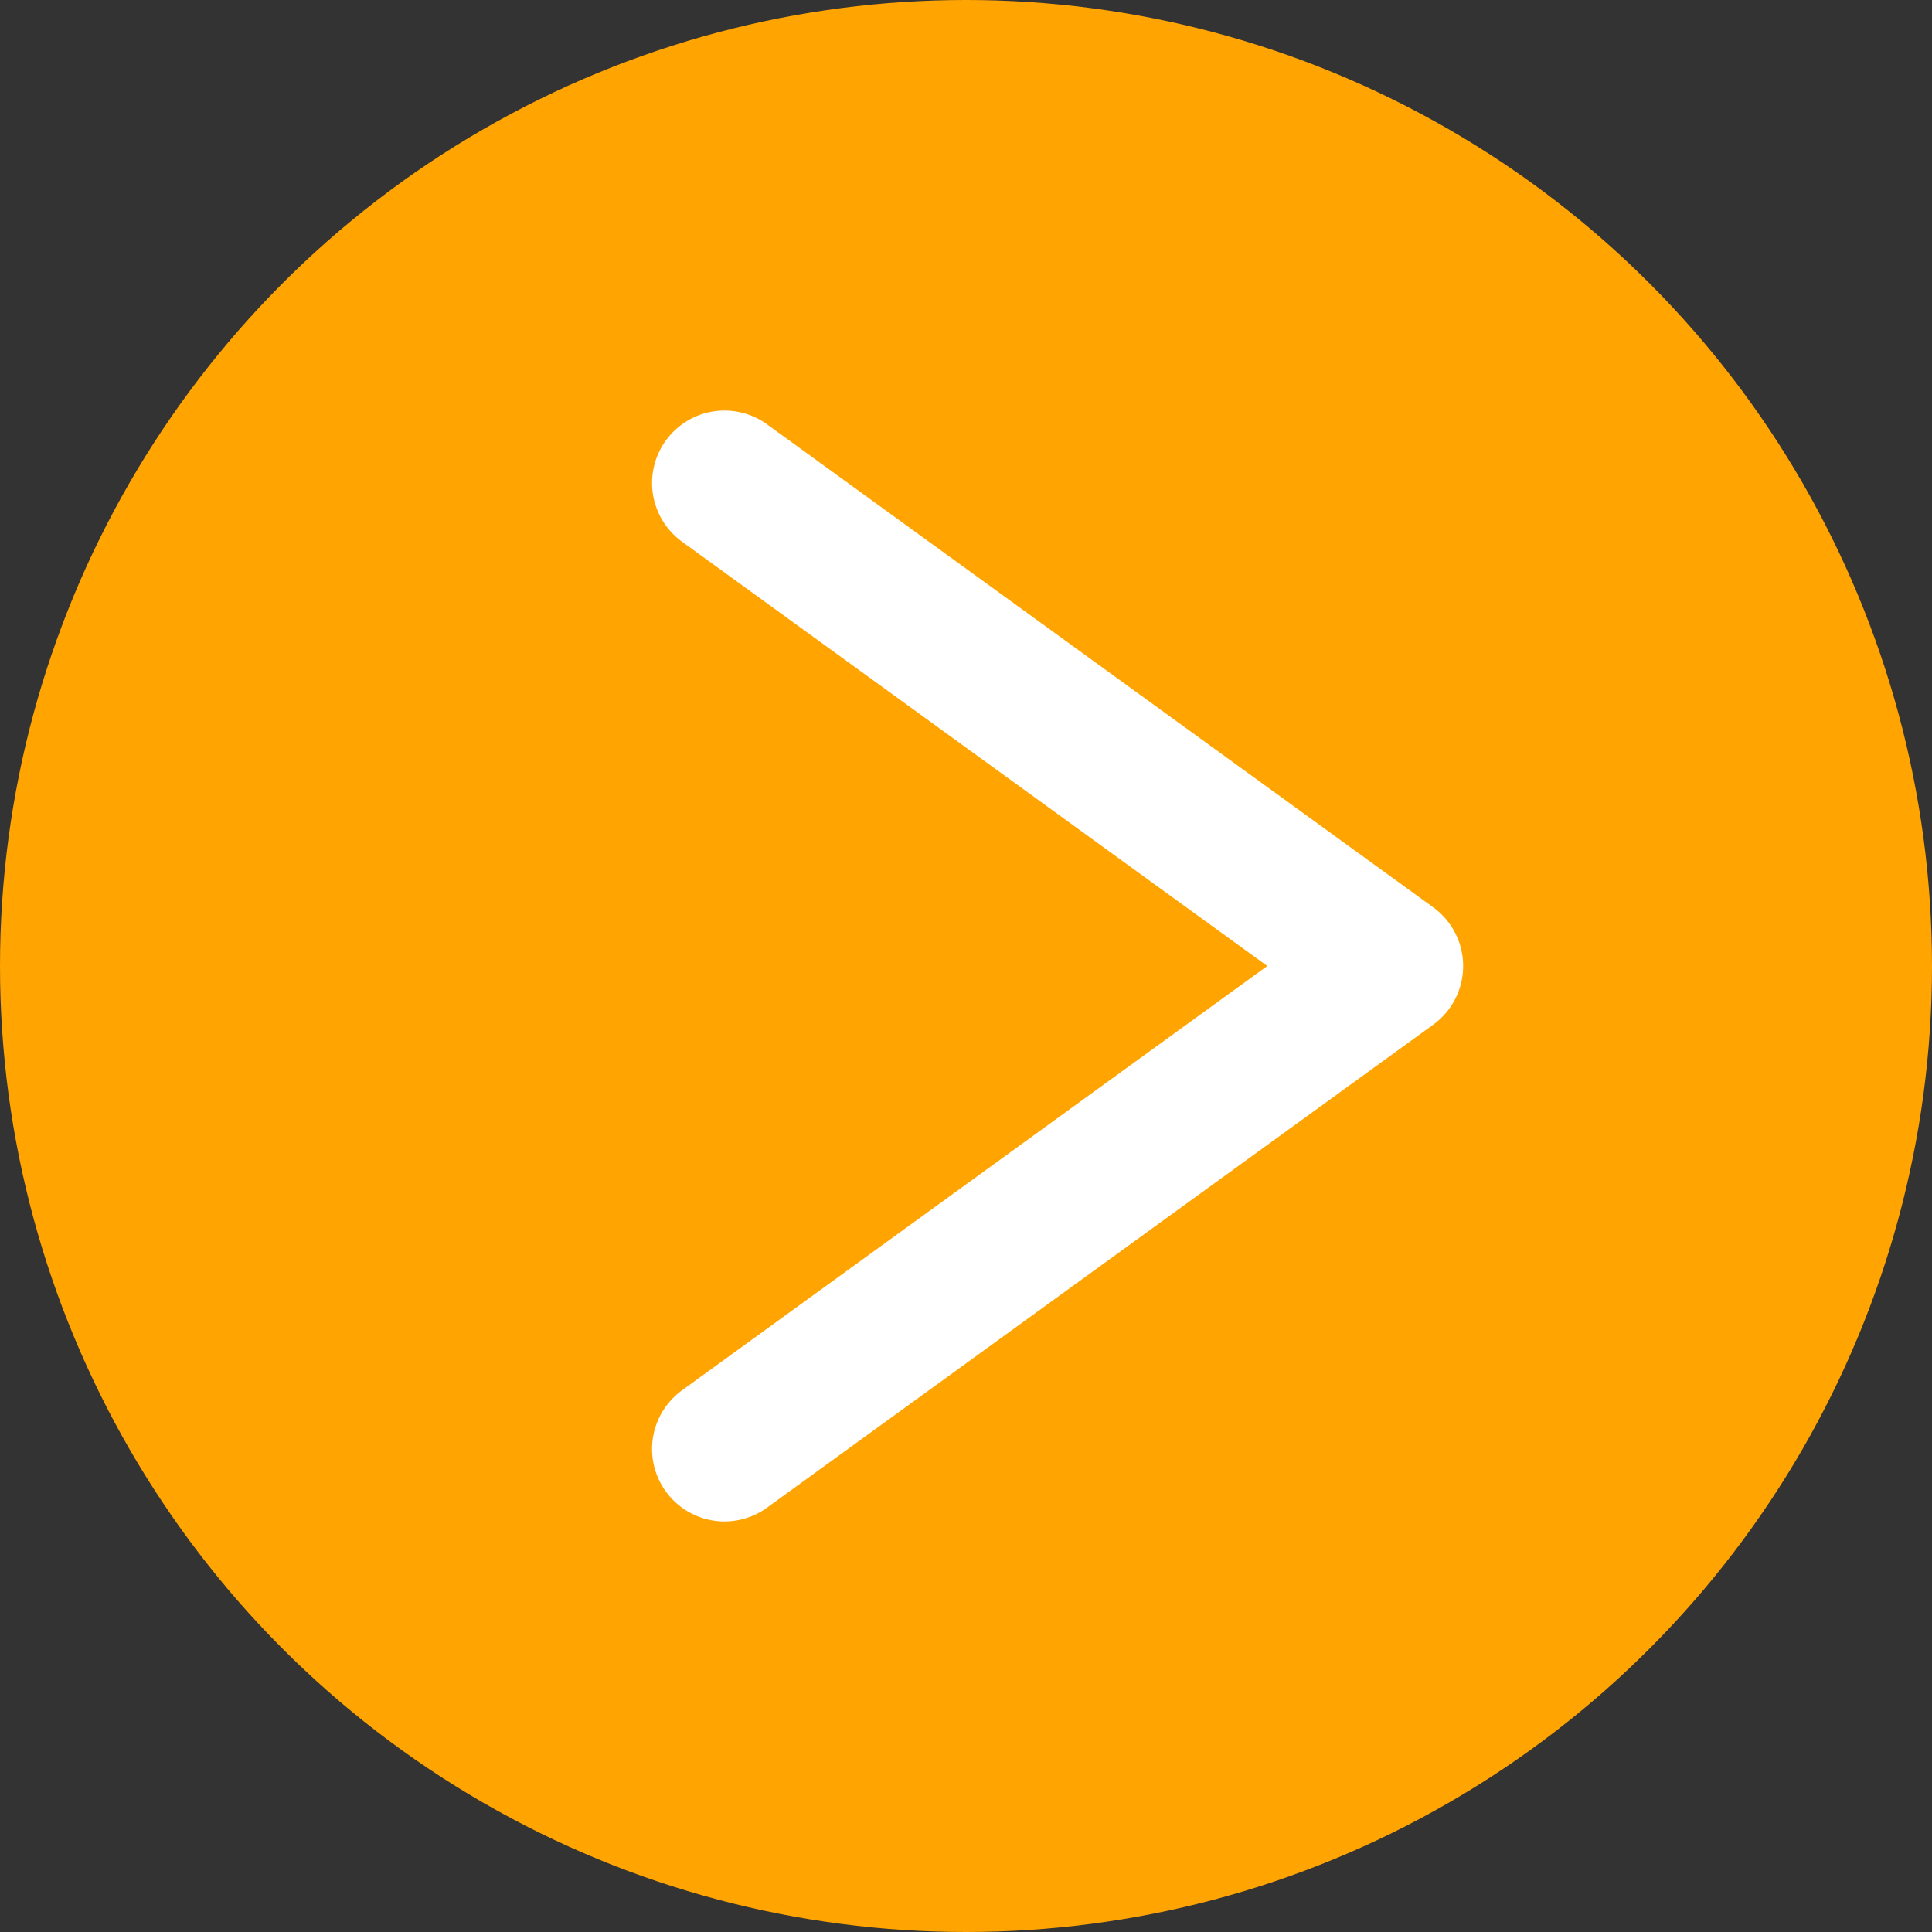 <svg width="40" height="40" viewBox="0 0 40 40" fill="none" xmlns="http://www.w3.org/2000/svg">
<rect x="0" y="0" width="40" height="40" fill="#333333" stroke="none"/>
<circle cx="20" cy="20" r="20" transform="rotate(-180 20 20)" fill="#FFA400"/>
<path d="M15 10L28.793 20L15 30" stroke="white" stroke-width="3" stroke-linecap="round" stroke-linejoin="round"/>
</svg>

